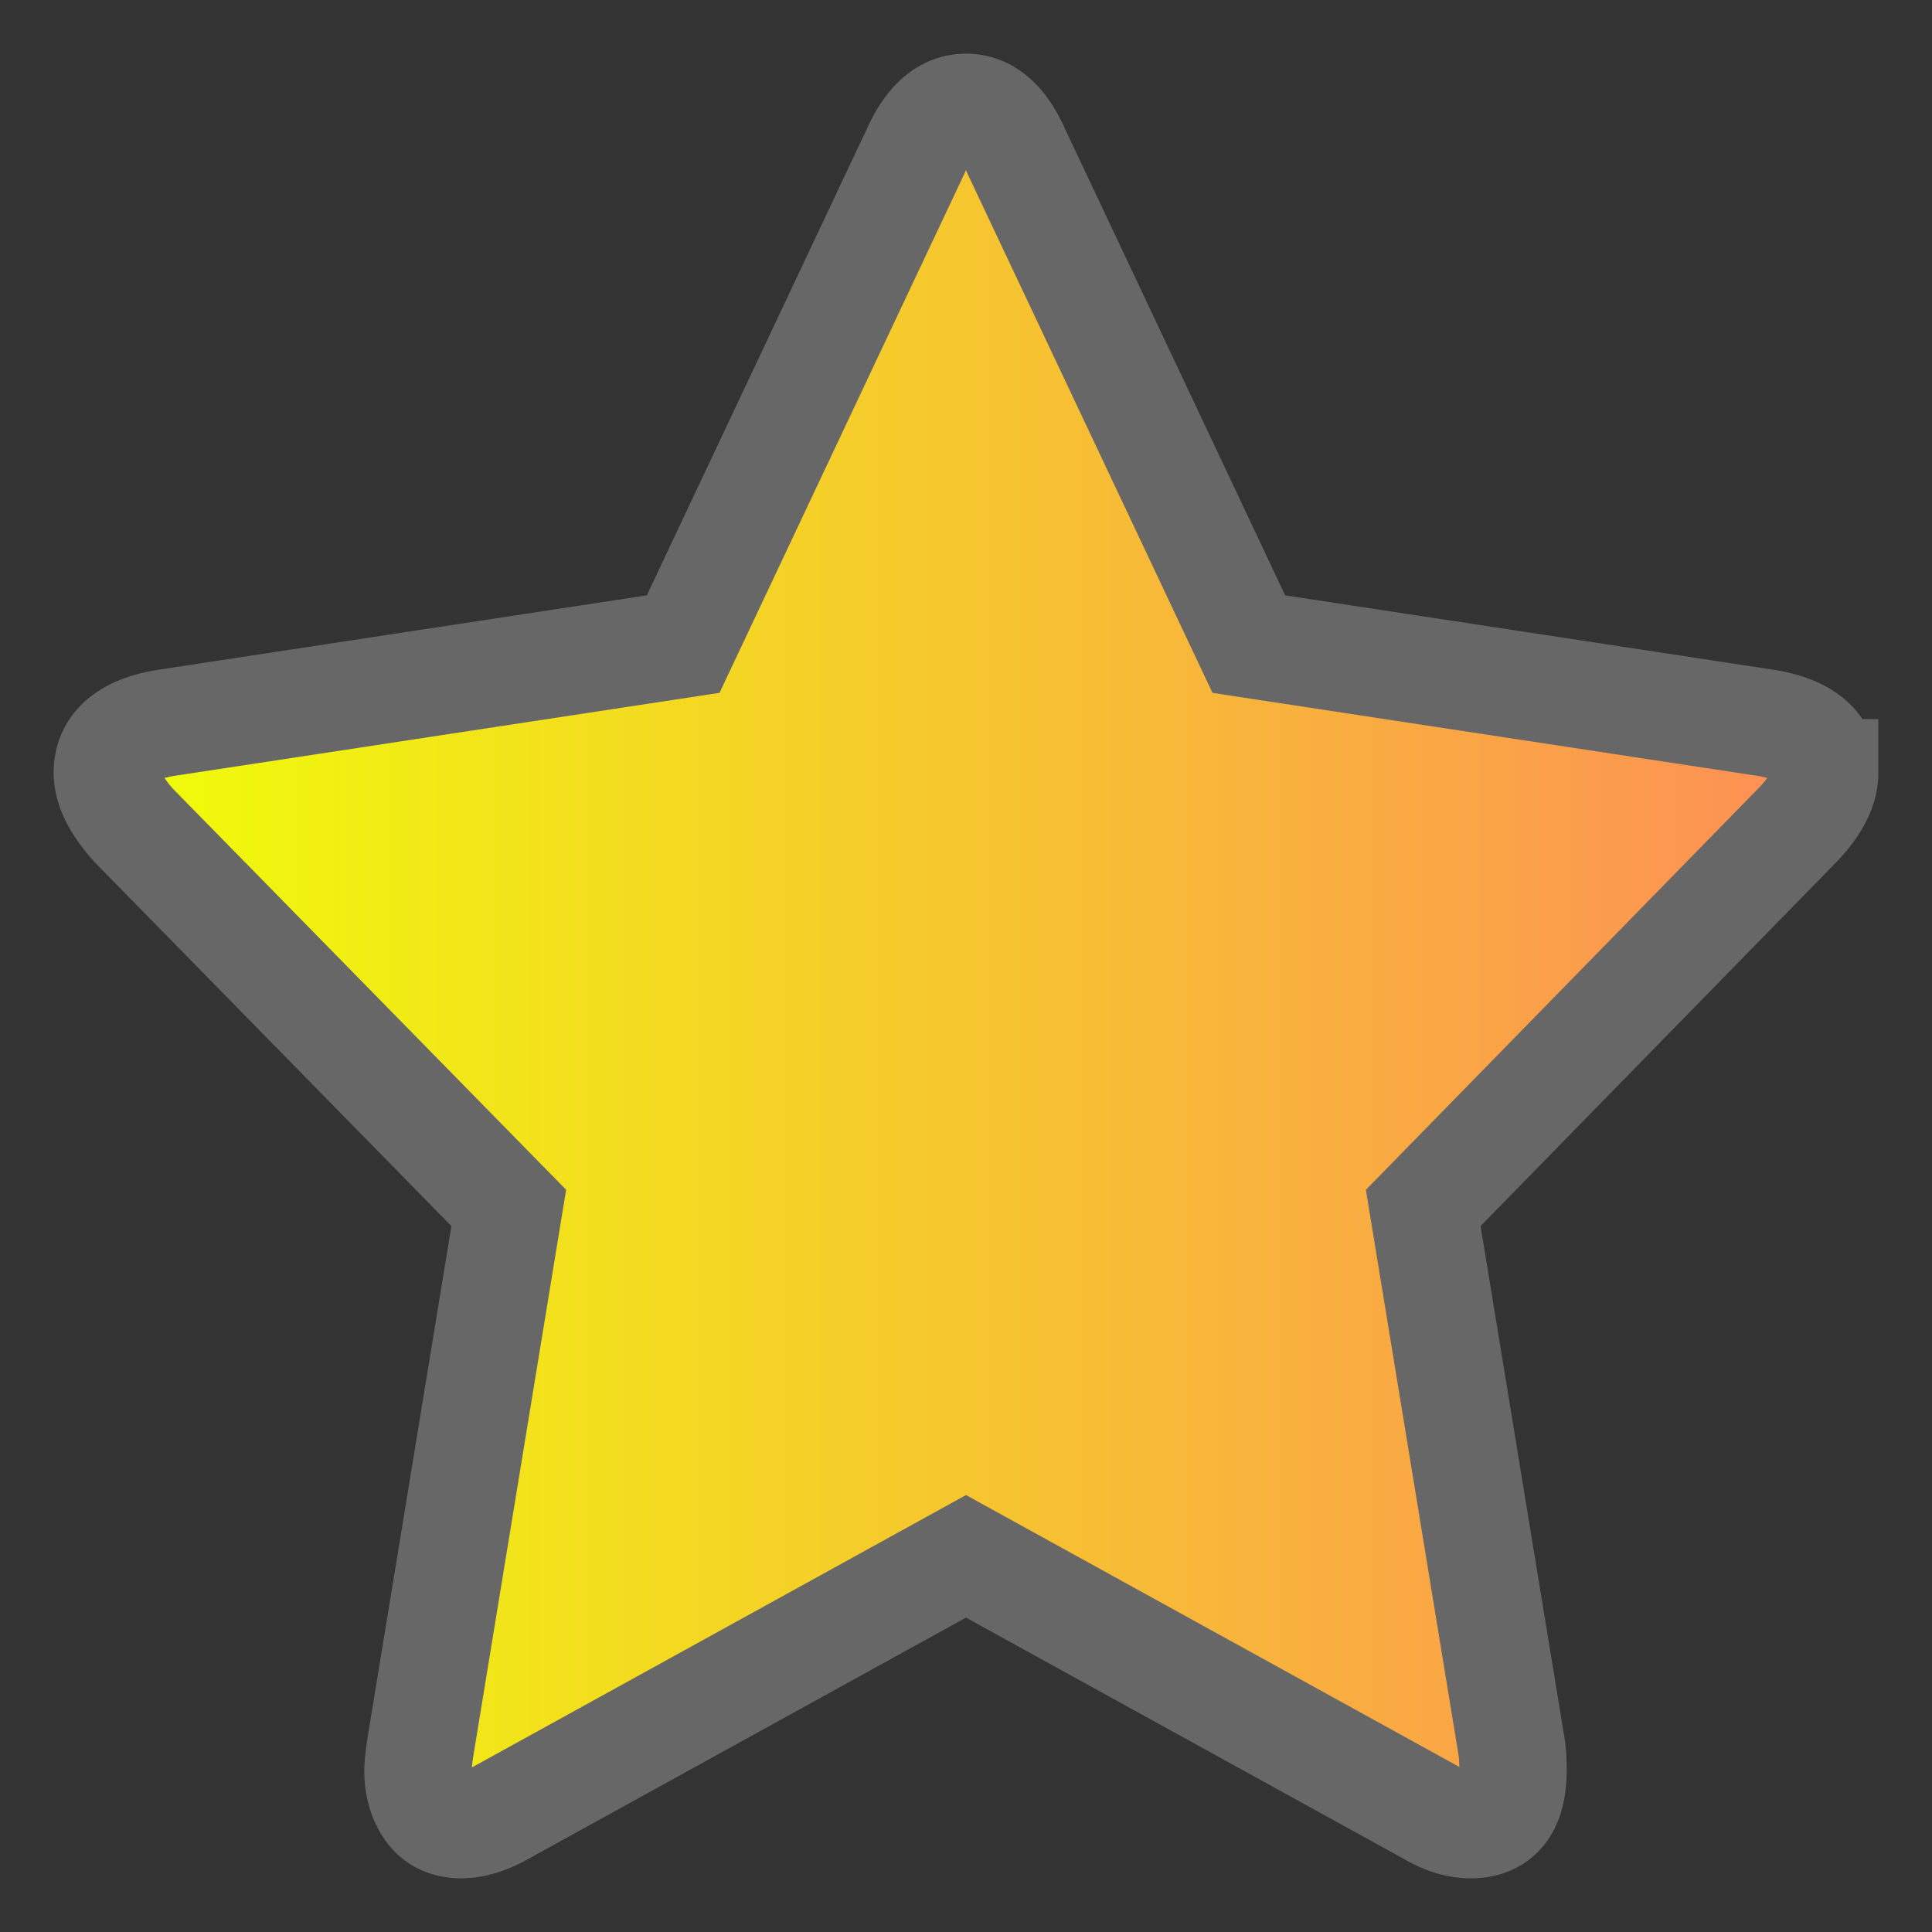 <svg xmlns="http://www.w3.org/2000/svg" width="18" height="18" viewBox="0 0 18 18">
    <rect x="0" y="0" width="18" height="18" fill="#333333" stroke="none"/>
    <defs>
        <linearGradient id="a" x1="100%" x2="0%" y1="50%" y2="50%">
            <stop offset="0%" stop-color="#FD8D57"/>
            <stop offset="100%" stop-color="#EFFF07"/>
        </linearGradient>
    </defs>
    <path fill="url(#a)" fill-rule="nonzero" stroke="#686767" d="M16 6.2c0-.248-.18-.403-.539-.464l-4.826-.735L8.47.413C8.35.138 8.192 0 8.001 0c-.193 0-.35.138-.472.413L5.365 5.001l-4.827.735C.18 5.797 0 5.952 0 6.2c0 .142.08.303.24.484l3.5 3.57-.826 5.04c-.013.094-.02.162-.02.202 0 .141.034.26.101.358.068.097.168.146.303.146.116 0 .244-.04.385-.12L8 13.5l4.317 2.379c.135.08.263.121.385.121.263 0 .394-.168.394-.504a1.6 1.6 0 0 0-.01-.202l-.826-5.04 3.49-3.57c.167-.174.25-.336.25-.484z" transform="translate(1 1)"/>
</svg>

